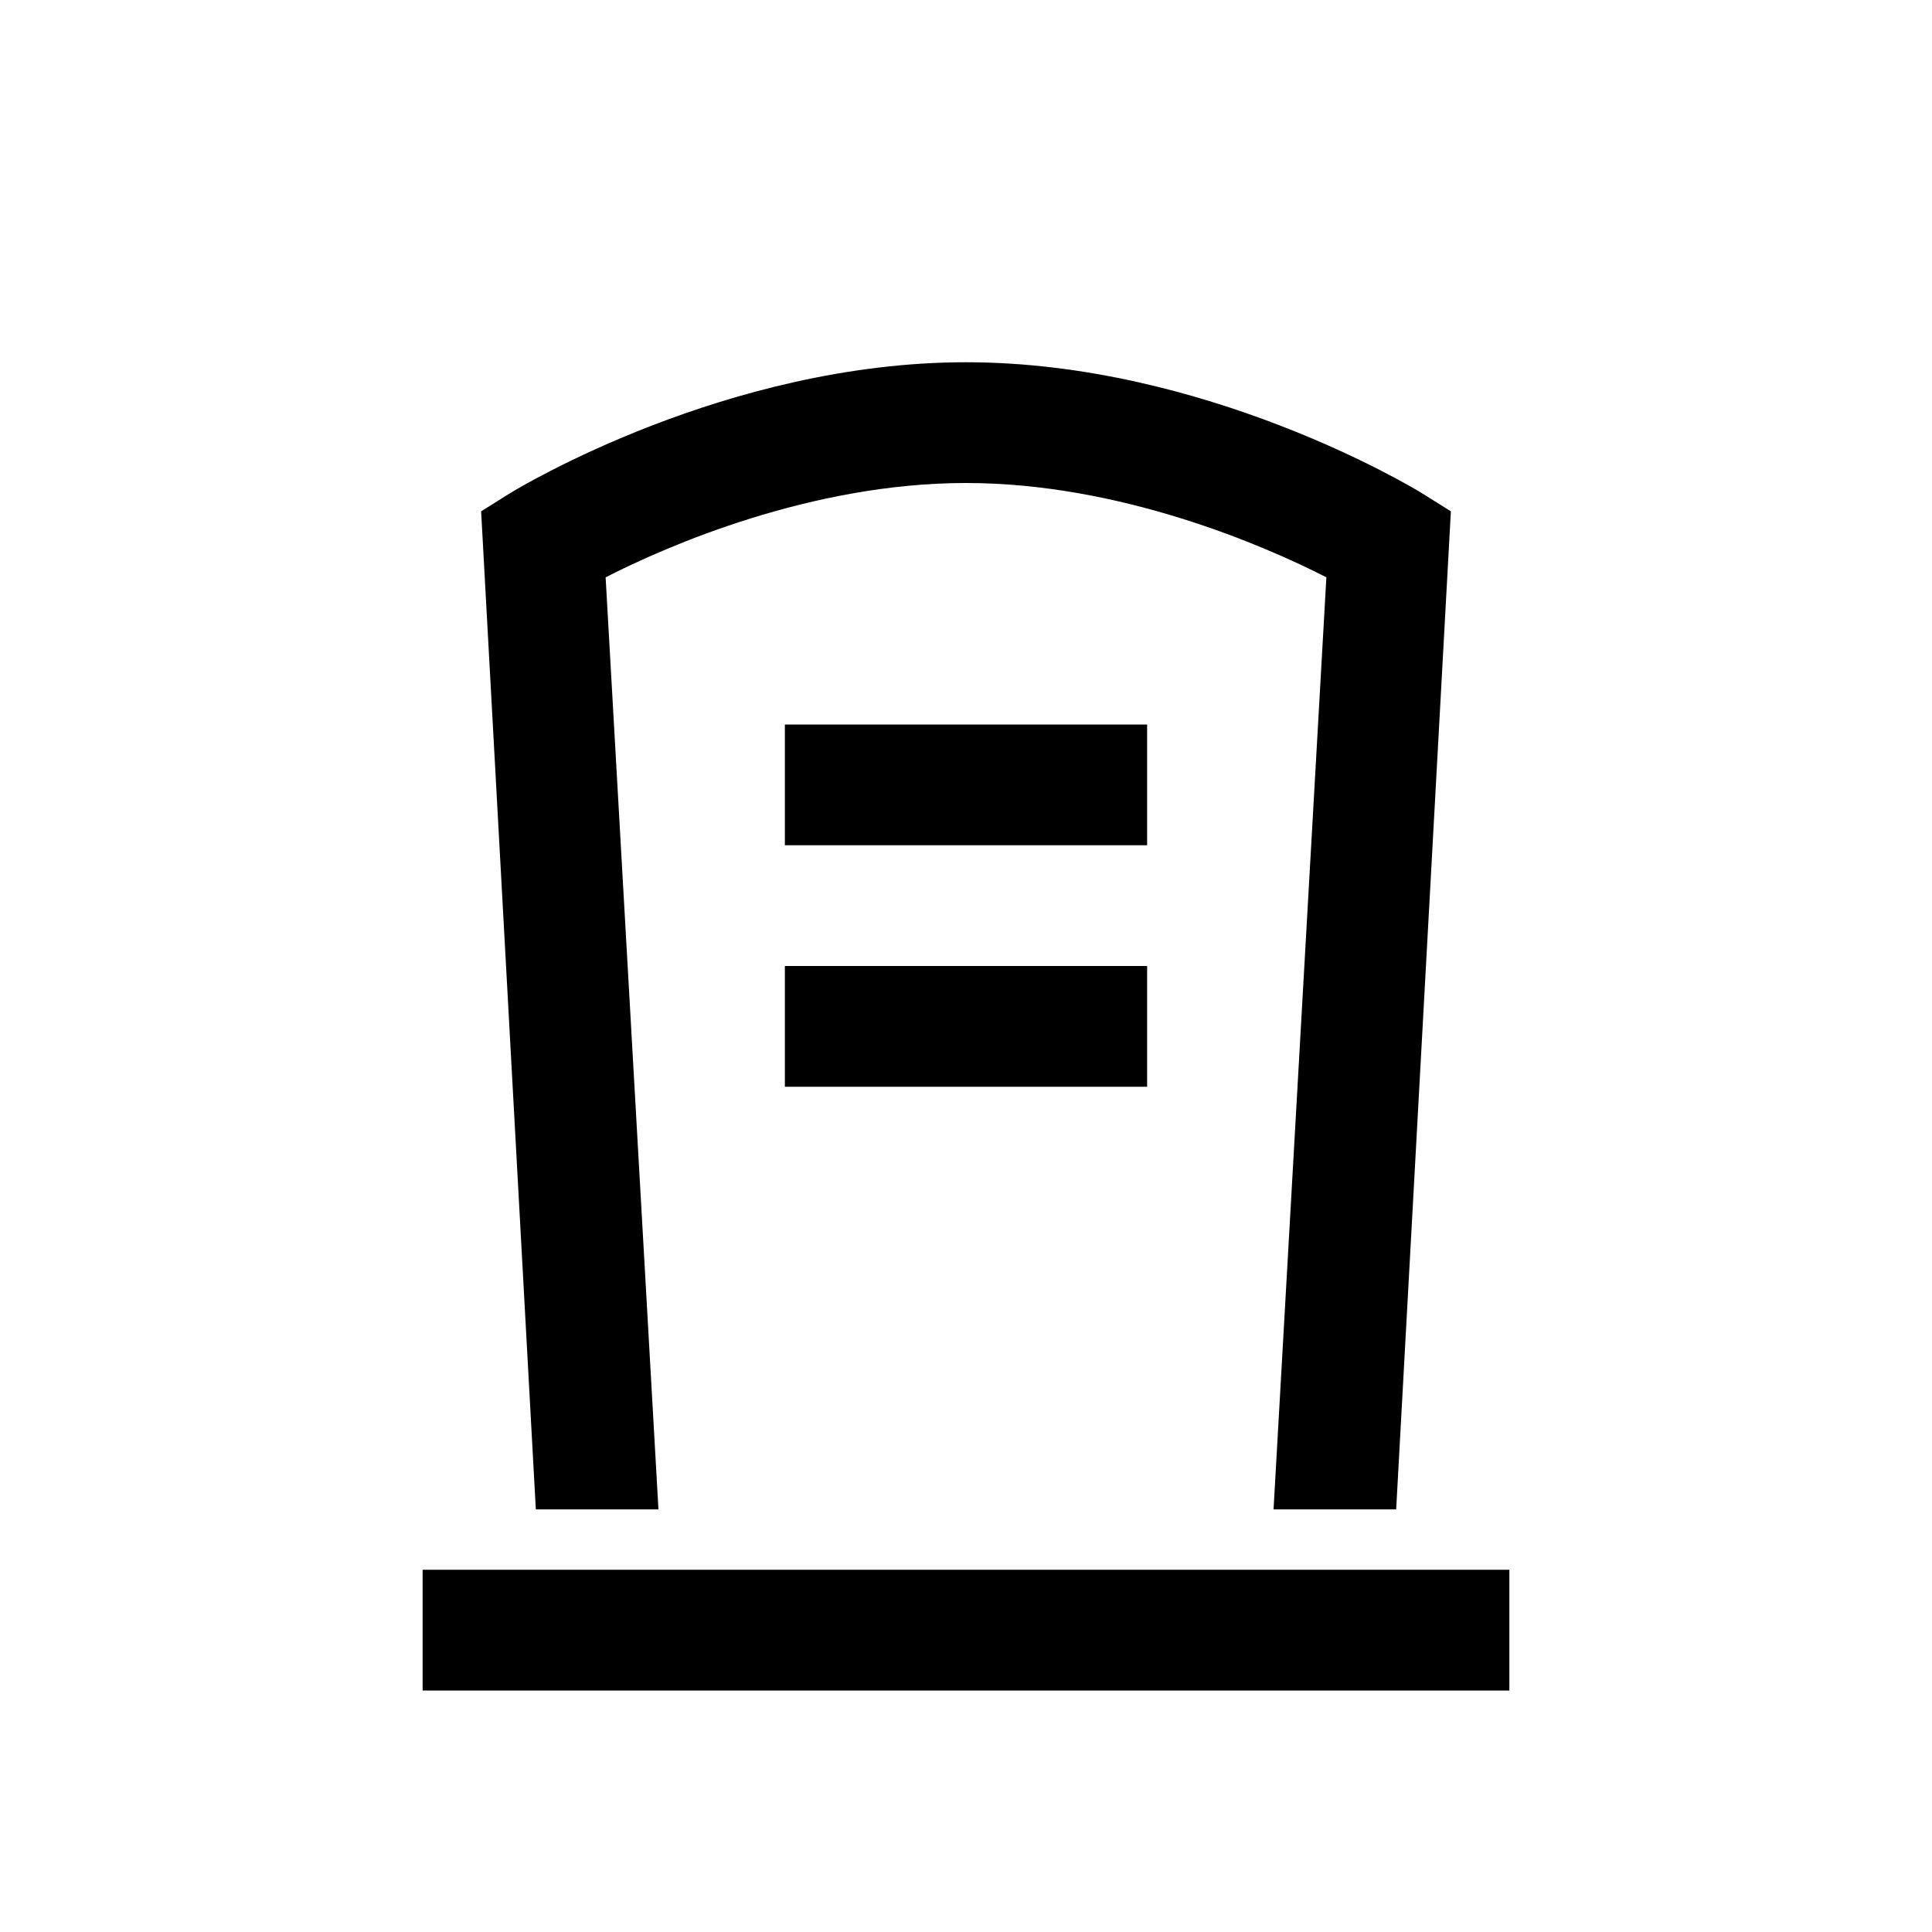 <?xml version="1.0" encoding="UTF-8"?>
<svg xmlns="http://www.w3.org/2000/svg" xmlns:xlink="http://www.w3.org/1999/xlink" viewBox="0 0 32 32" version="1.1">
<g>
<path d="M 16 6 C 12.043 6 8.613 8.07 8.469 8.156 L 7.969 8.469 L 8.875 25 L 10.906 25 L 10.031 9.562 C 11.047 9.043 13.434 8 16 8 C 18.566 8 20.953 9.043 21.969 9.562 L 21.094 25 L 23.125 25 L 24.031 8.469 L 23.531 8.156 C 23.387 8.07 19.957 6 16 6 Z M 13 12 L 13 14 L 19 14 L 19 12 Z M 13 16 L 13 18 L 19 18 L 19 16 Z M 7 26 L 7 28 L 25 28 L 25 26 Z "></path>
</g>
</svg>
